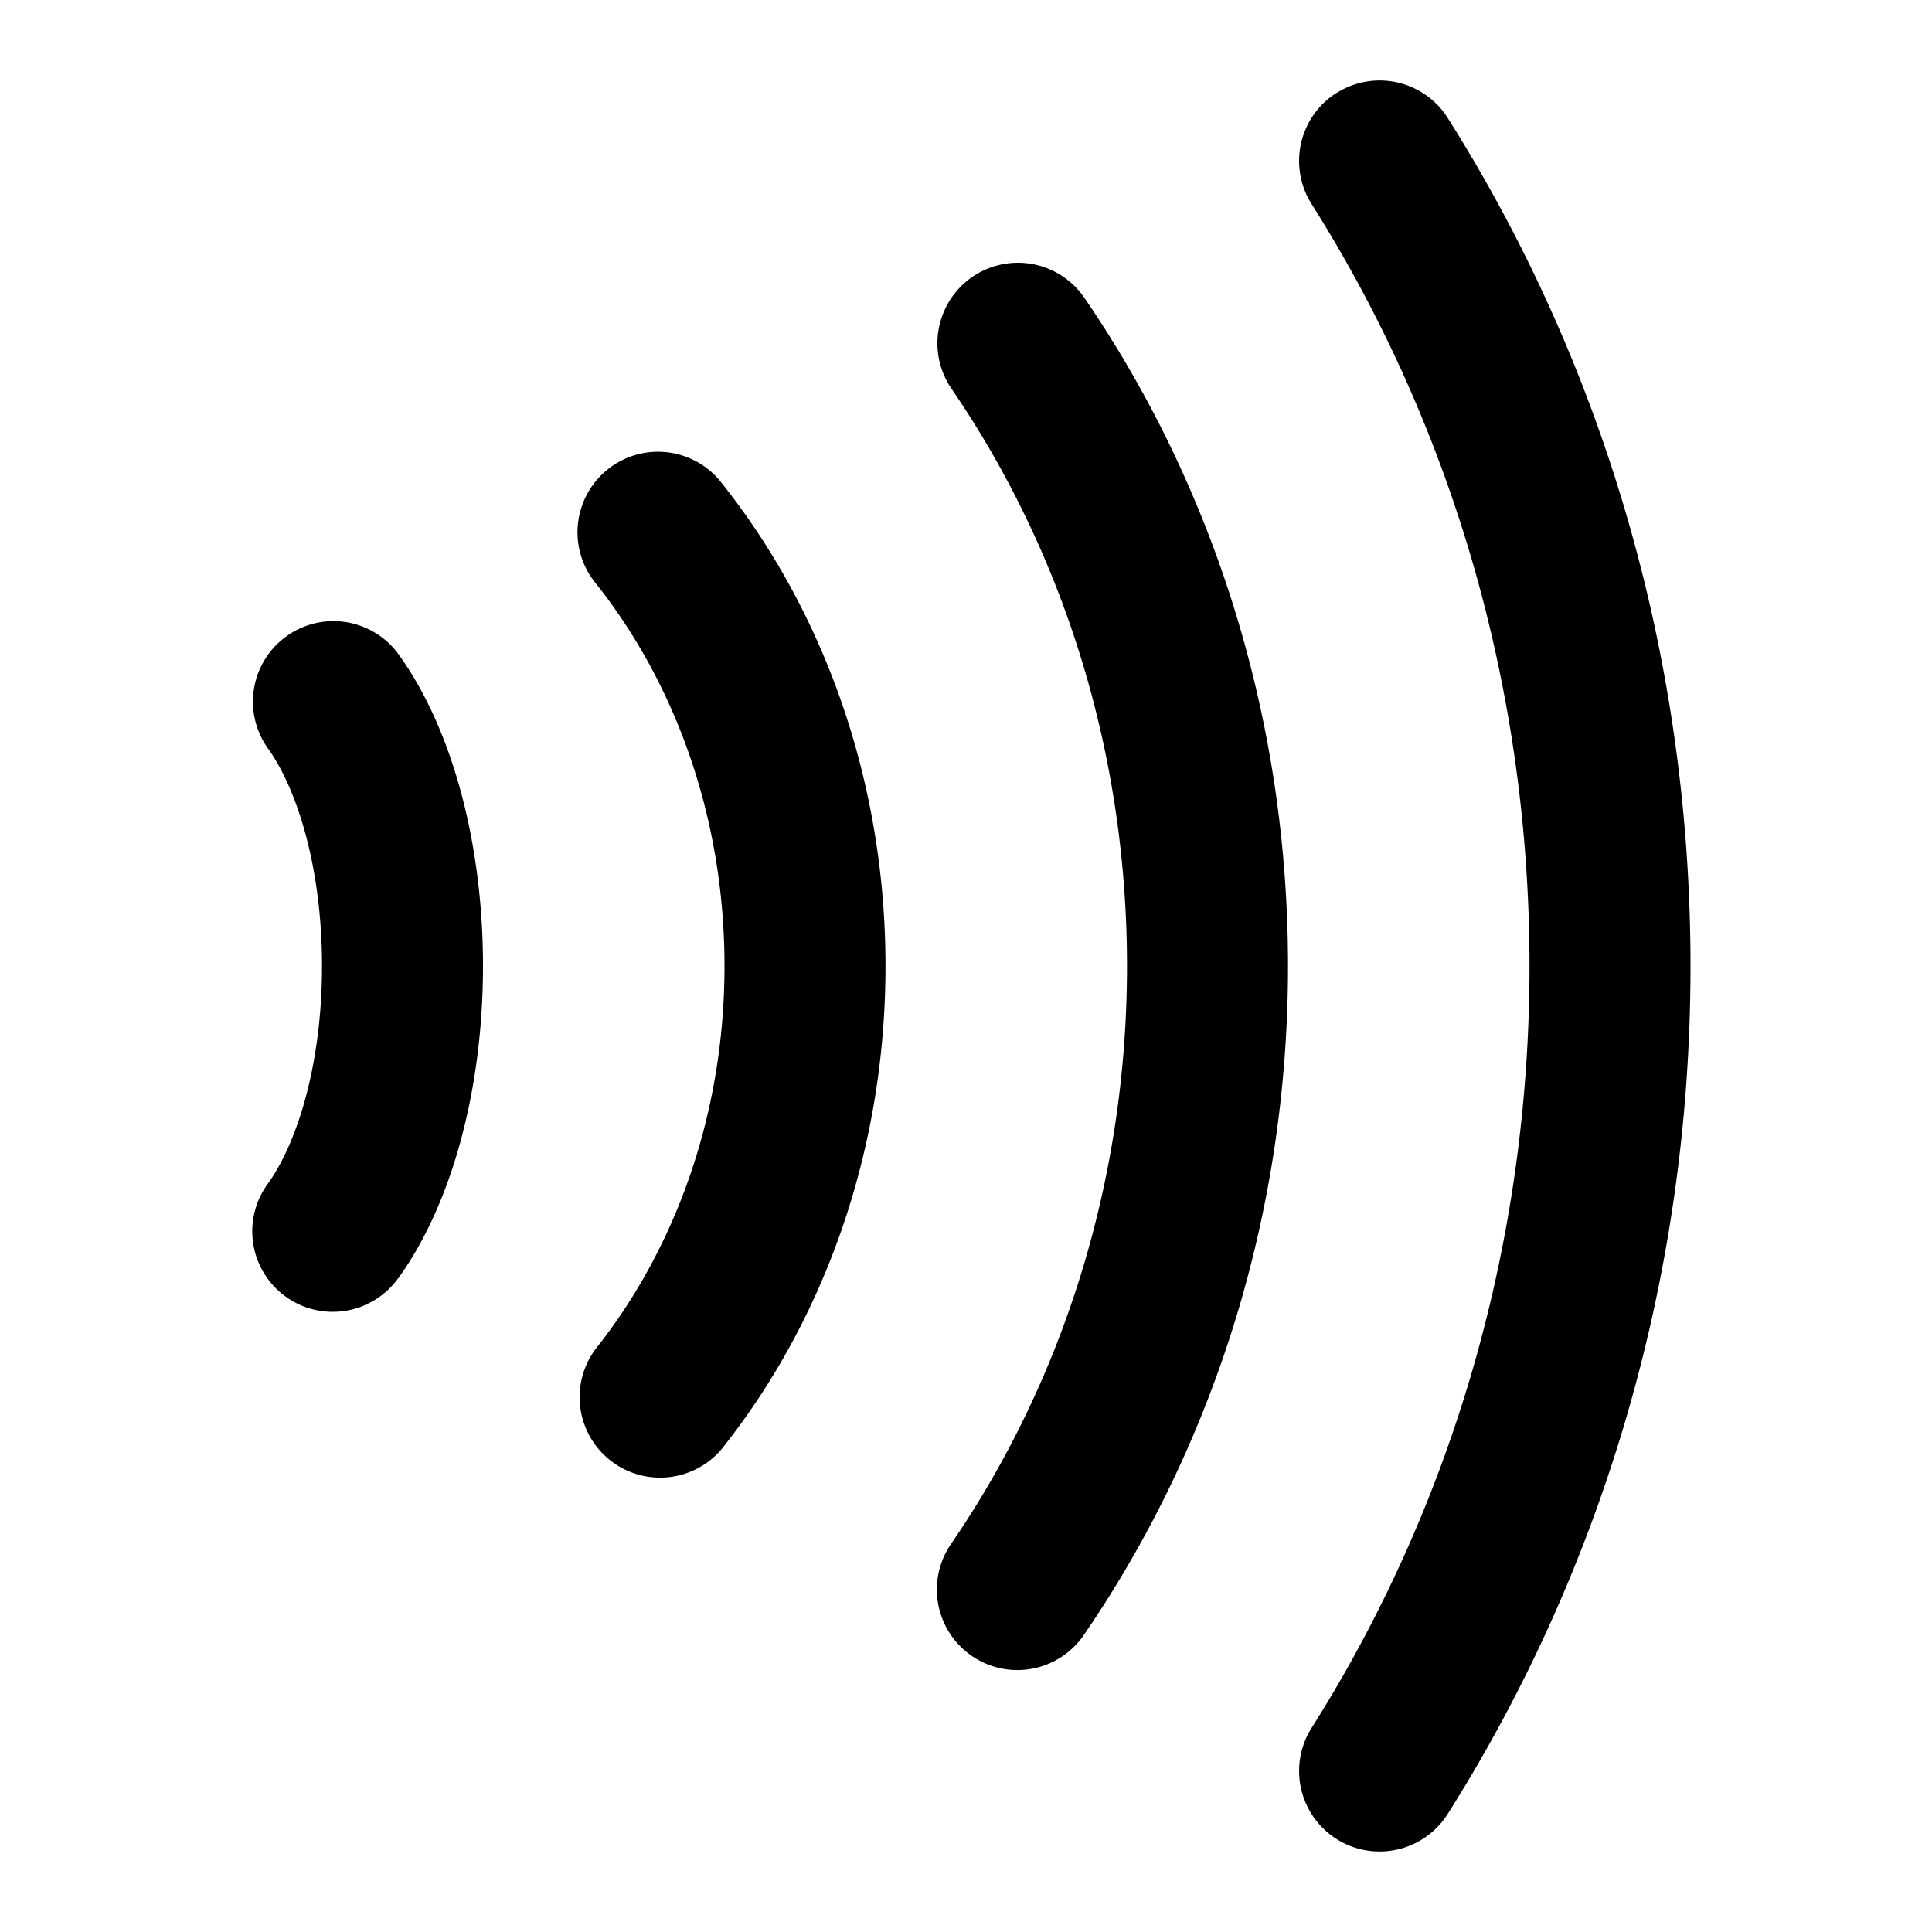 <svg viewBox="0 0 24 24" xmlns="http://www.w3.org/2000/svg">
  <path
    fill-rule="evenodd"
    clip-rule="evenodd"
    d="M16.604 1.155a1 1 0 0 1 1.38.31C19.89 4.485 21 8.109 21 12c0 3.892-1.11 7.517-3.017 10.535a1 1 0 0 1-1.69-1.07C18 18.765 19 15.51 19 12c0-3.508-1-6.763-2.707-9.466a1 1 0 0 1 .31-1.38ZM12.08 3.439a1 1 0 0 1 1.39.26C15.063 6.026 16 8.899 16 12c0 3.1-.937 5.974-2.53 8.301a1 1 0 1 1-1.65-1.13c1.366-1.996 2.18-4.475 2.18-7.17 0-2.696-.814-5.176-2.18-7.172a1 1 0 0 1 .26-1.39ZM8.965 6A1 1 0 1 0 7.4 7.245C8.385 8.485 9 10.15 9 12s-.615 3.516-1.6 4.756A1 1 0 0 0 8.965 18C10.24 16.4 11 14.291 11 12s-.762-4.398-2.035-6ZM4.95 15.876C5.63 14.93 6 13.496 6 12c0-1.498-.369-2.93-1.051-3.875a1 1 0 0 0-1.622 1.17C3.687 9.794 4 10.77 4 12s-.313 2.207-.673 2.705a1 1 0 1 0 1.622 1.17Z"
  />
</svg>
